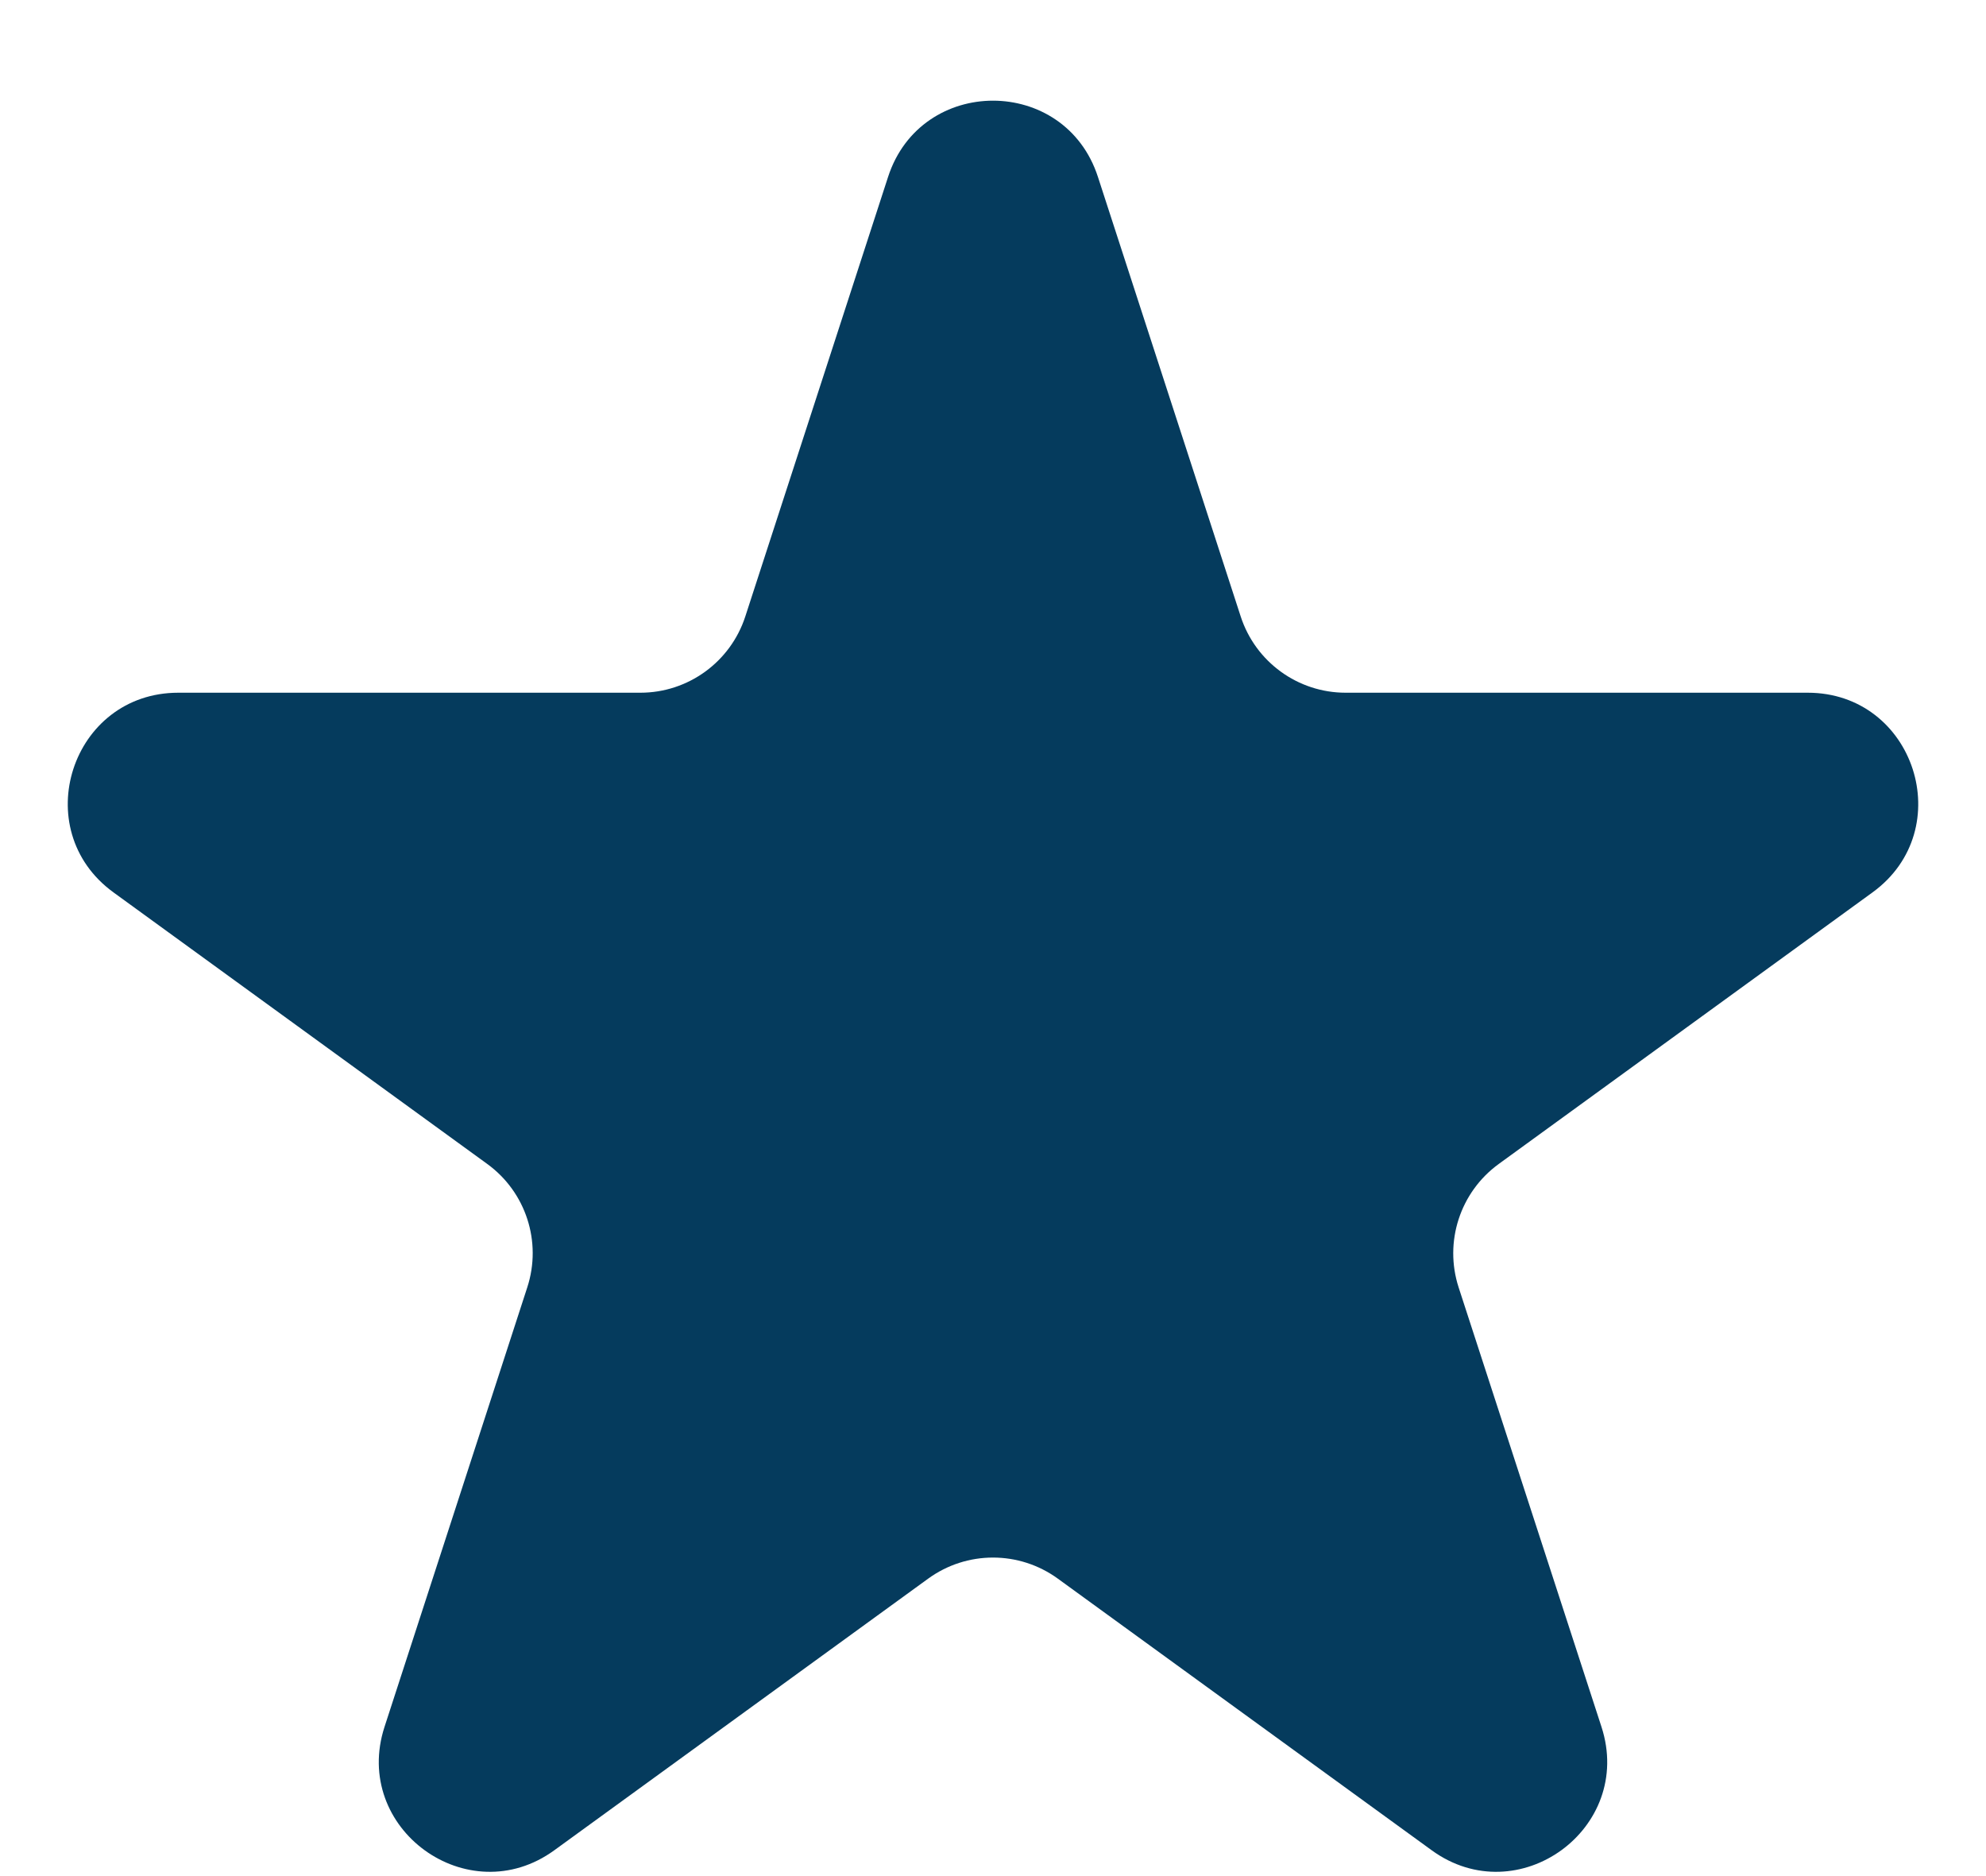 <svg width="18" height="17" viewBox="0 0 18 17" fill="none" xmlns="http://www.w3.org/2000/svg">
<path d="M8.049 1.603C8.348 0.682 9.652 0.682 9.951 1.603L11.245 5.586C11.379 5.998 11.763 6.277 12.196 6.277H16.384C17.353 6.277 17.755 7.516 16.972 8.086L13.584 10.547C13.233 10.802 13.087 11.253 13.22 11.665L14.515 15.648C14.814 16.569 13.759 17.335 12.976 16.766L9.588 14.305C9.237 14.05 8.763 14.05 8.412 14.305L5.024 16.766C4.241 17.335 3.186 16.569 3.485 15.648L4.779 11.665C4.913 11.253 4.767 10.802 4.416 10.547L1.028 8.086C0.245 7.516 0.647 6.277 1.616 6.277H5.804C6.237 6.277 6.621 5.998 6.755 5.586L8.049 1.603Z" fill="#053B5D"/>
</svg>
